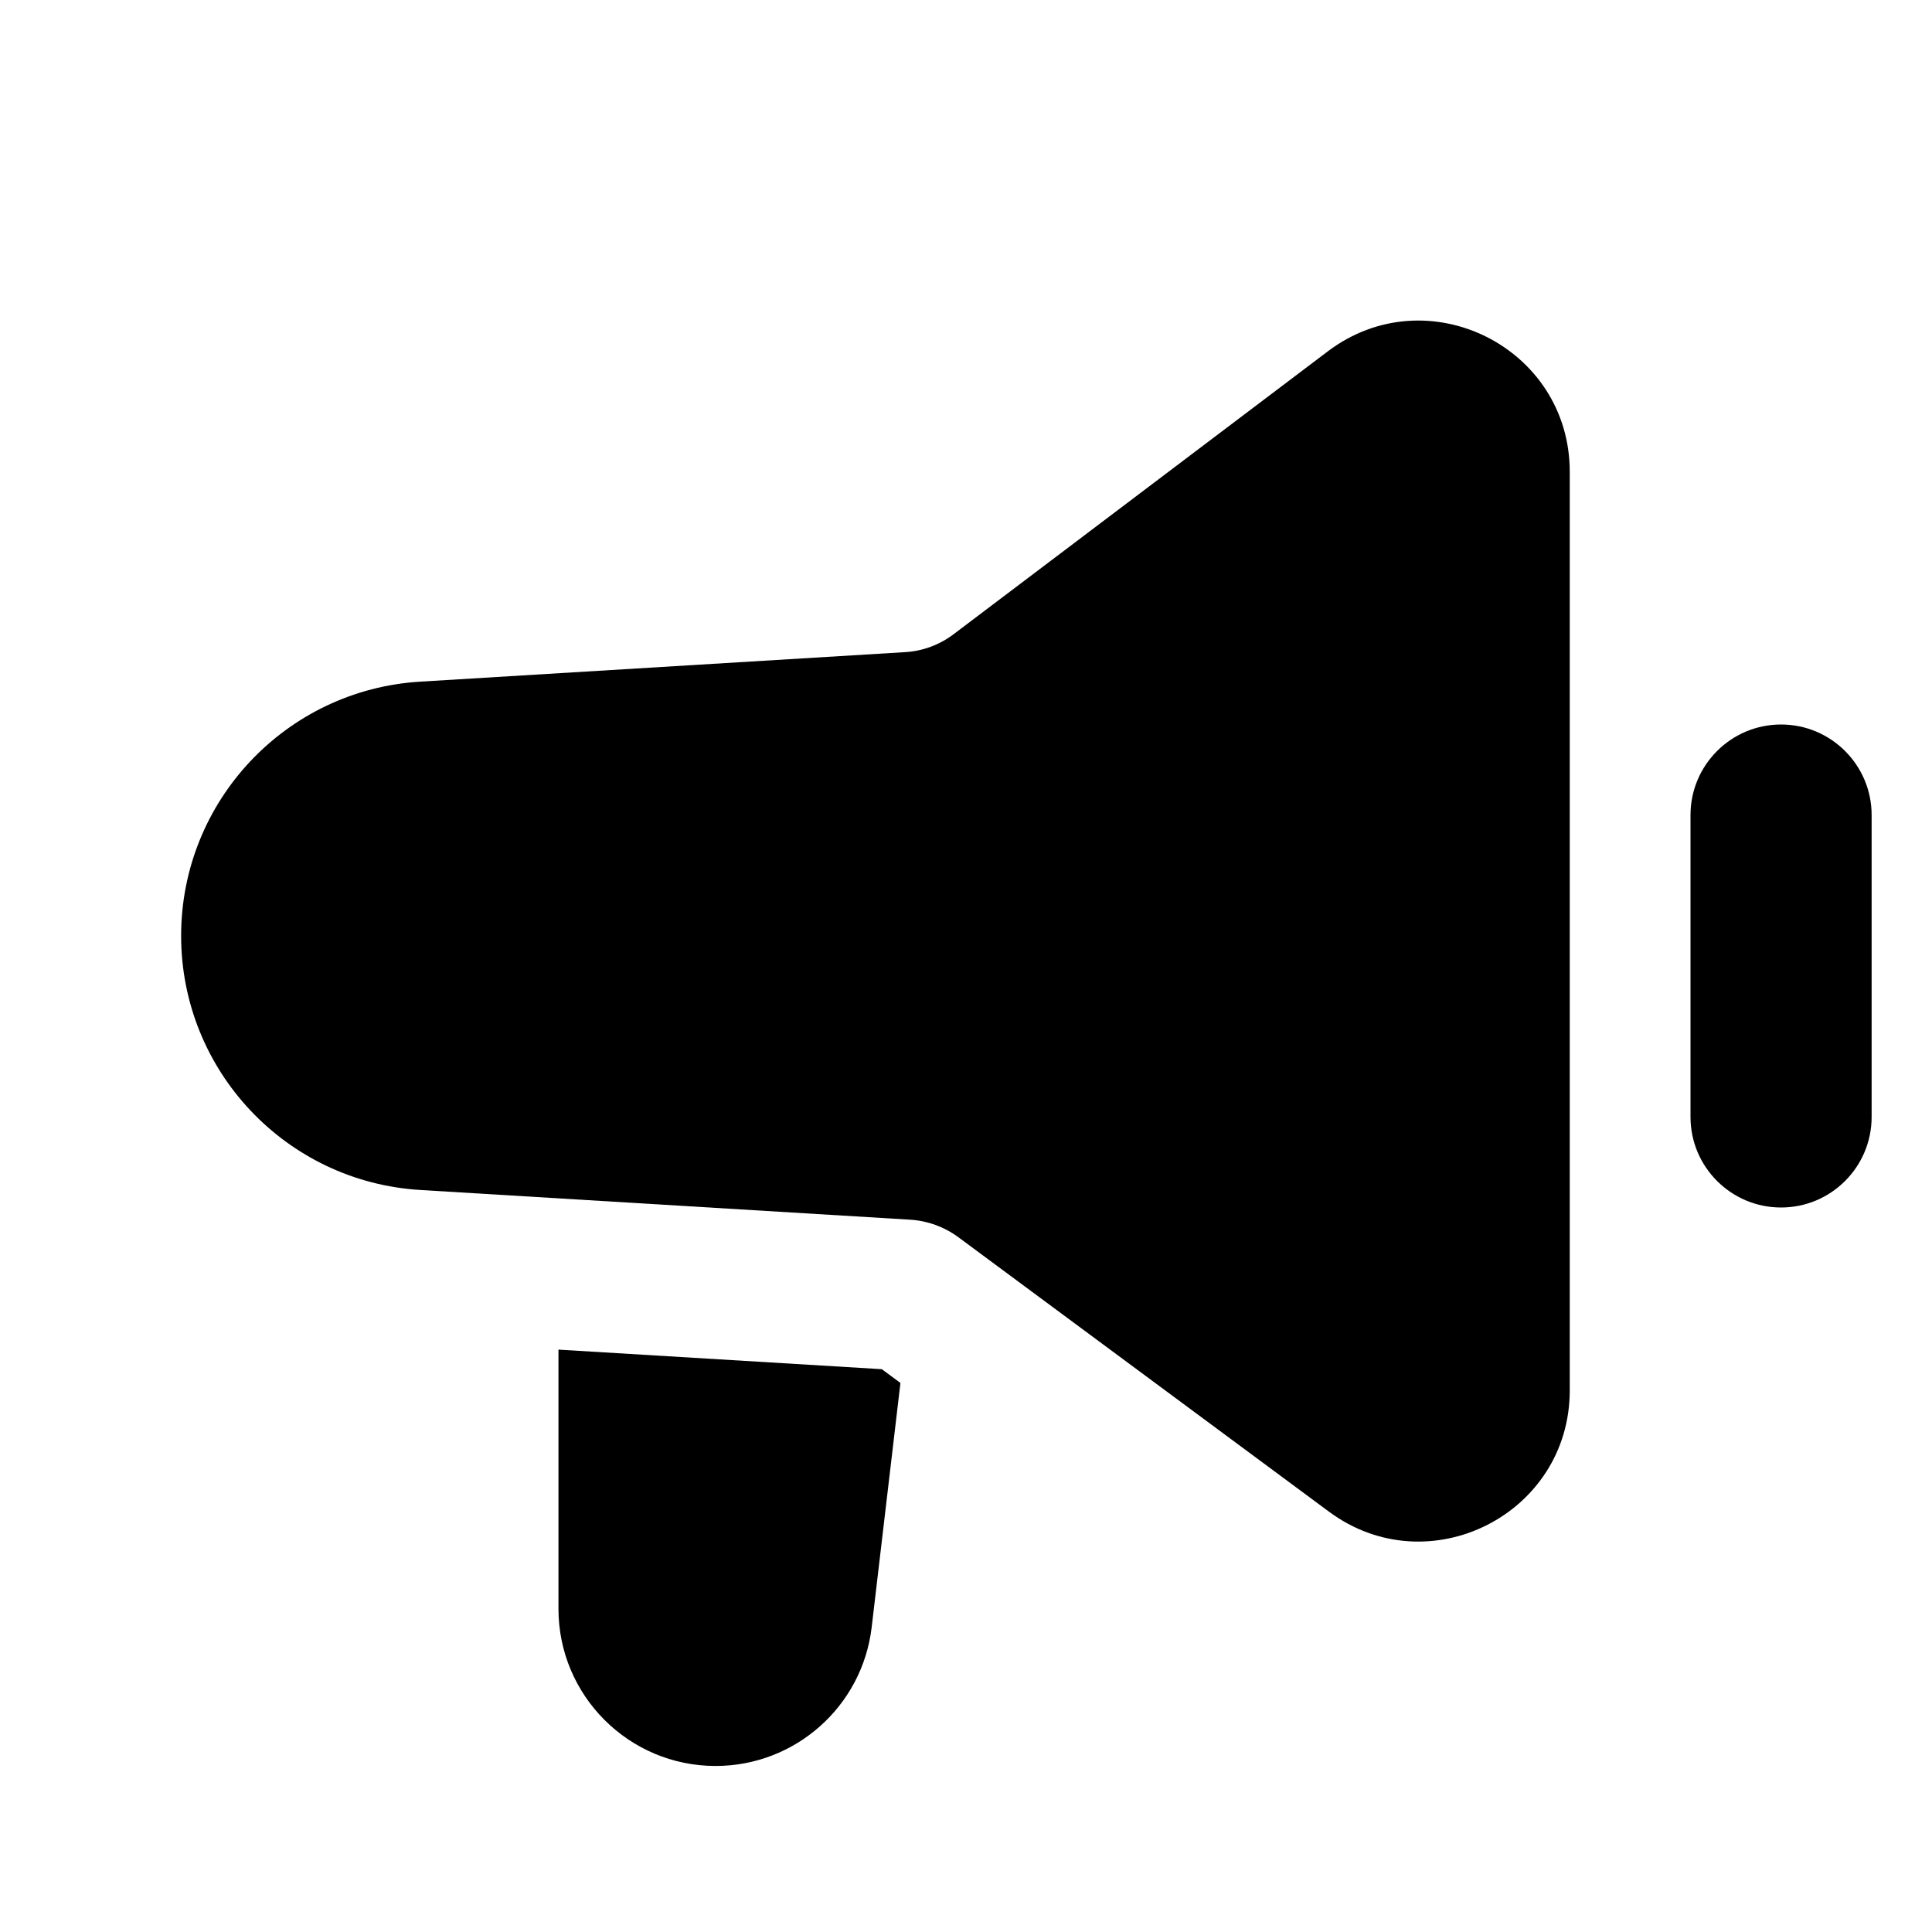 <svg xmlns="http://www.w3.org/2000/svg" viewBox="0 0 16 16"><path d="M1.5 7.75c0 1.115.868 2.038 1.982 2.105l4.056.246c.145.009.284.06.4.146l3.068 2.272c.825.611 1.994.022 1.994-1.004v-7.608c0-1.032-1.18-1.62-2.004-.997l-3.097 2.341c-.118.09-.26.142-.407.15l-4.01.244c-1.114.067-1.982.99-1.982 2.105Z"/><path d="M4.625 11.177v2.147c0 .718.583 1.301 1.301 1.301.66 0 1.216-.494 1.293-1.15l.238-2.022-.154-.114-2.678-.162Z"/><path d="M15.5 6.75c0-.414-.336-.75-.75-.75s-.75.336-.75.75v2.5c0 .414.336.75.75.75s.75-.336.75-.75v-2.5Z"/></svg>
